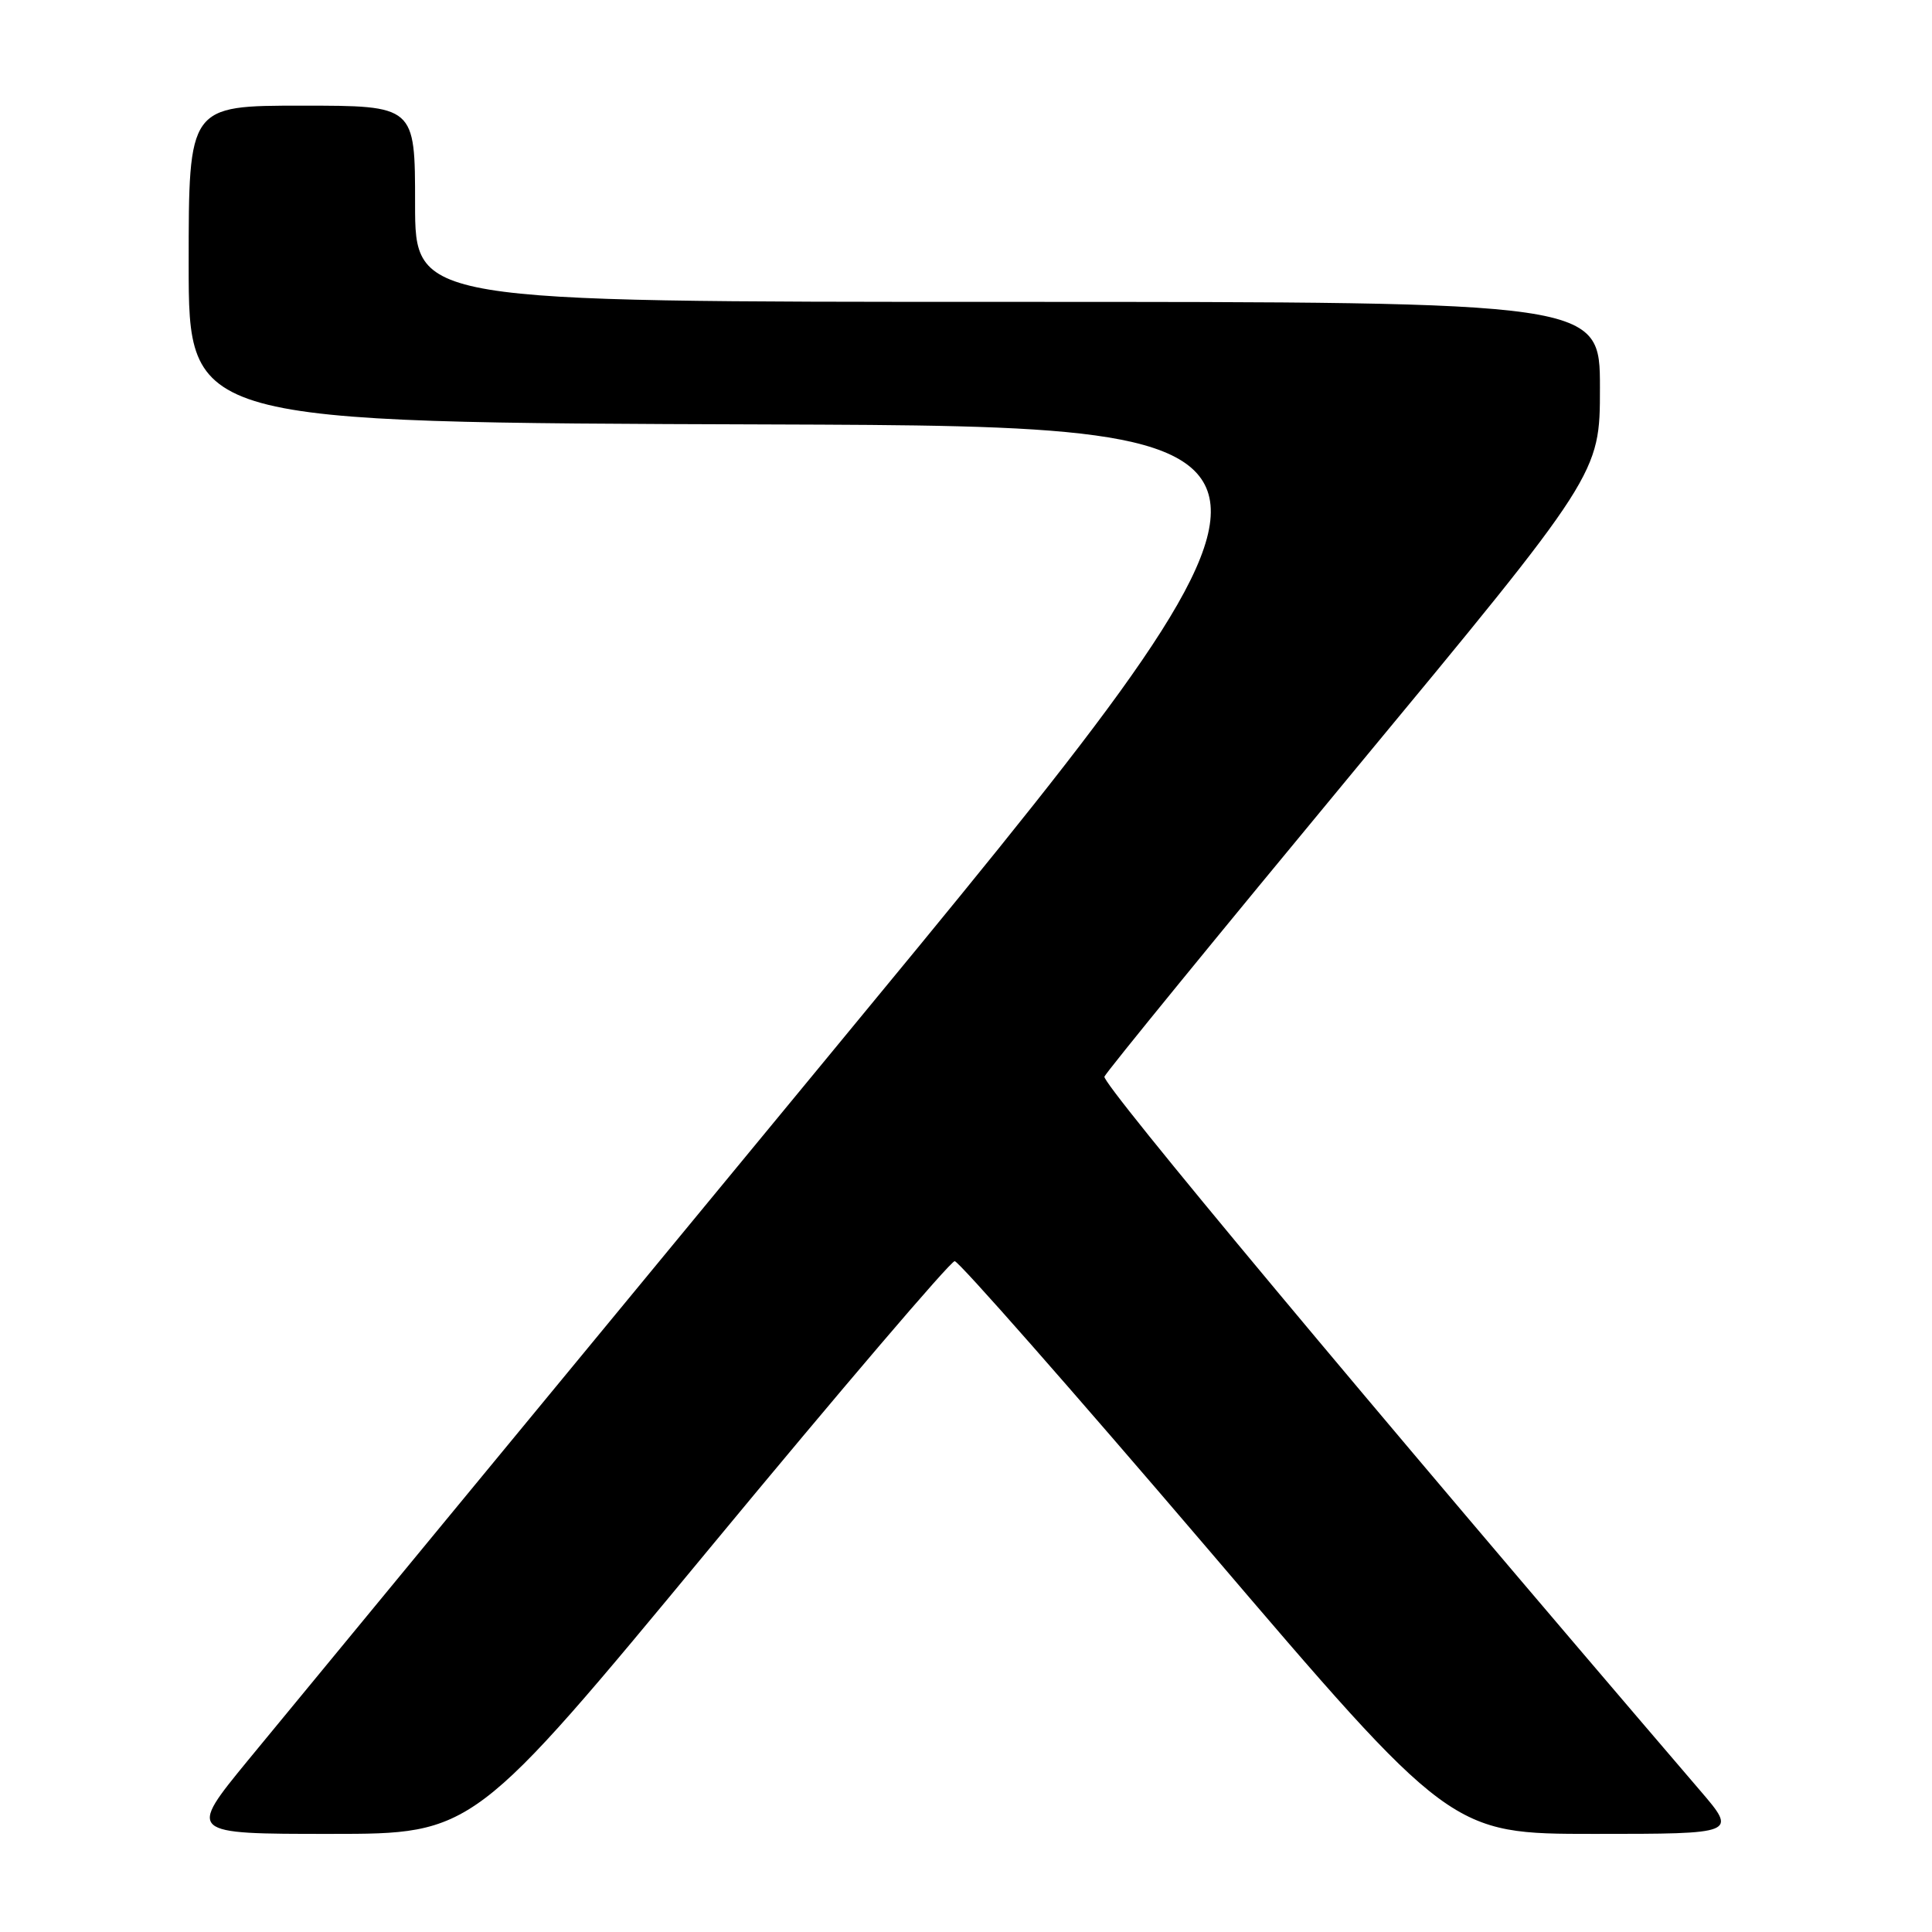 <?xml version="1.0" encoding="UTF-8" standalone="no"?>
<!DOCTYPE svg PUBLIC "-//W3C//DTD SVG 1.1//EN" "http://www.w3.org/Graphics/SVG/1.1/DTD/svg11.dtd" >
<svg xmlns="http://www.w3.org/2000/svg" xmlns:xlink="http://www.w3.org/1999/xlink" version="1.1" viewBox="0 0 256 256">
 <g >
 <path fill="currentColor"
d=" M 94.12 205.05 C 111.38 184.18 125.95 167.11 126.50 167.11 C 127.05 167.12 142.07 184.20 159.89 205.06 C 192.27 243.00 192.27 243.00 211.24 243.00 C 230.20 243.00 230.20 243.00 225.27 237.25 C 180.89 185.44 145.96 143.57 146.34 142.66 C 146.61 142.02 161.49 123.79 179.41 102.15 C 212.00 62.80 212.00 62.80 212.00 51.40 C 212.00 40.00 212.00 40.00 133.50 40.00 C 55.00 40.00 55.00 40.00 55.00 27.00 C 55.00 14.00 55.00 14.00 40.00 14.00 C 25.00 14.00 25.00 14.00 25.00 34.99 C 25.00 55.99 25.00 55.99 101.80 56.24 C 178.61 56.50 178.61 56.50 109.73 140.00 C 71.85 185.93 37.26 227.89 32.86 233.25 C 24.87 243.00 24.87 243.00 43.80 243.00 C 62.73 243.00 62.73 243.00 94.12 205.05 Z "/>
</g>
</svg>